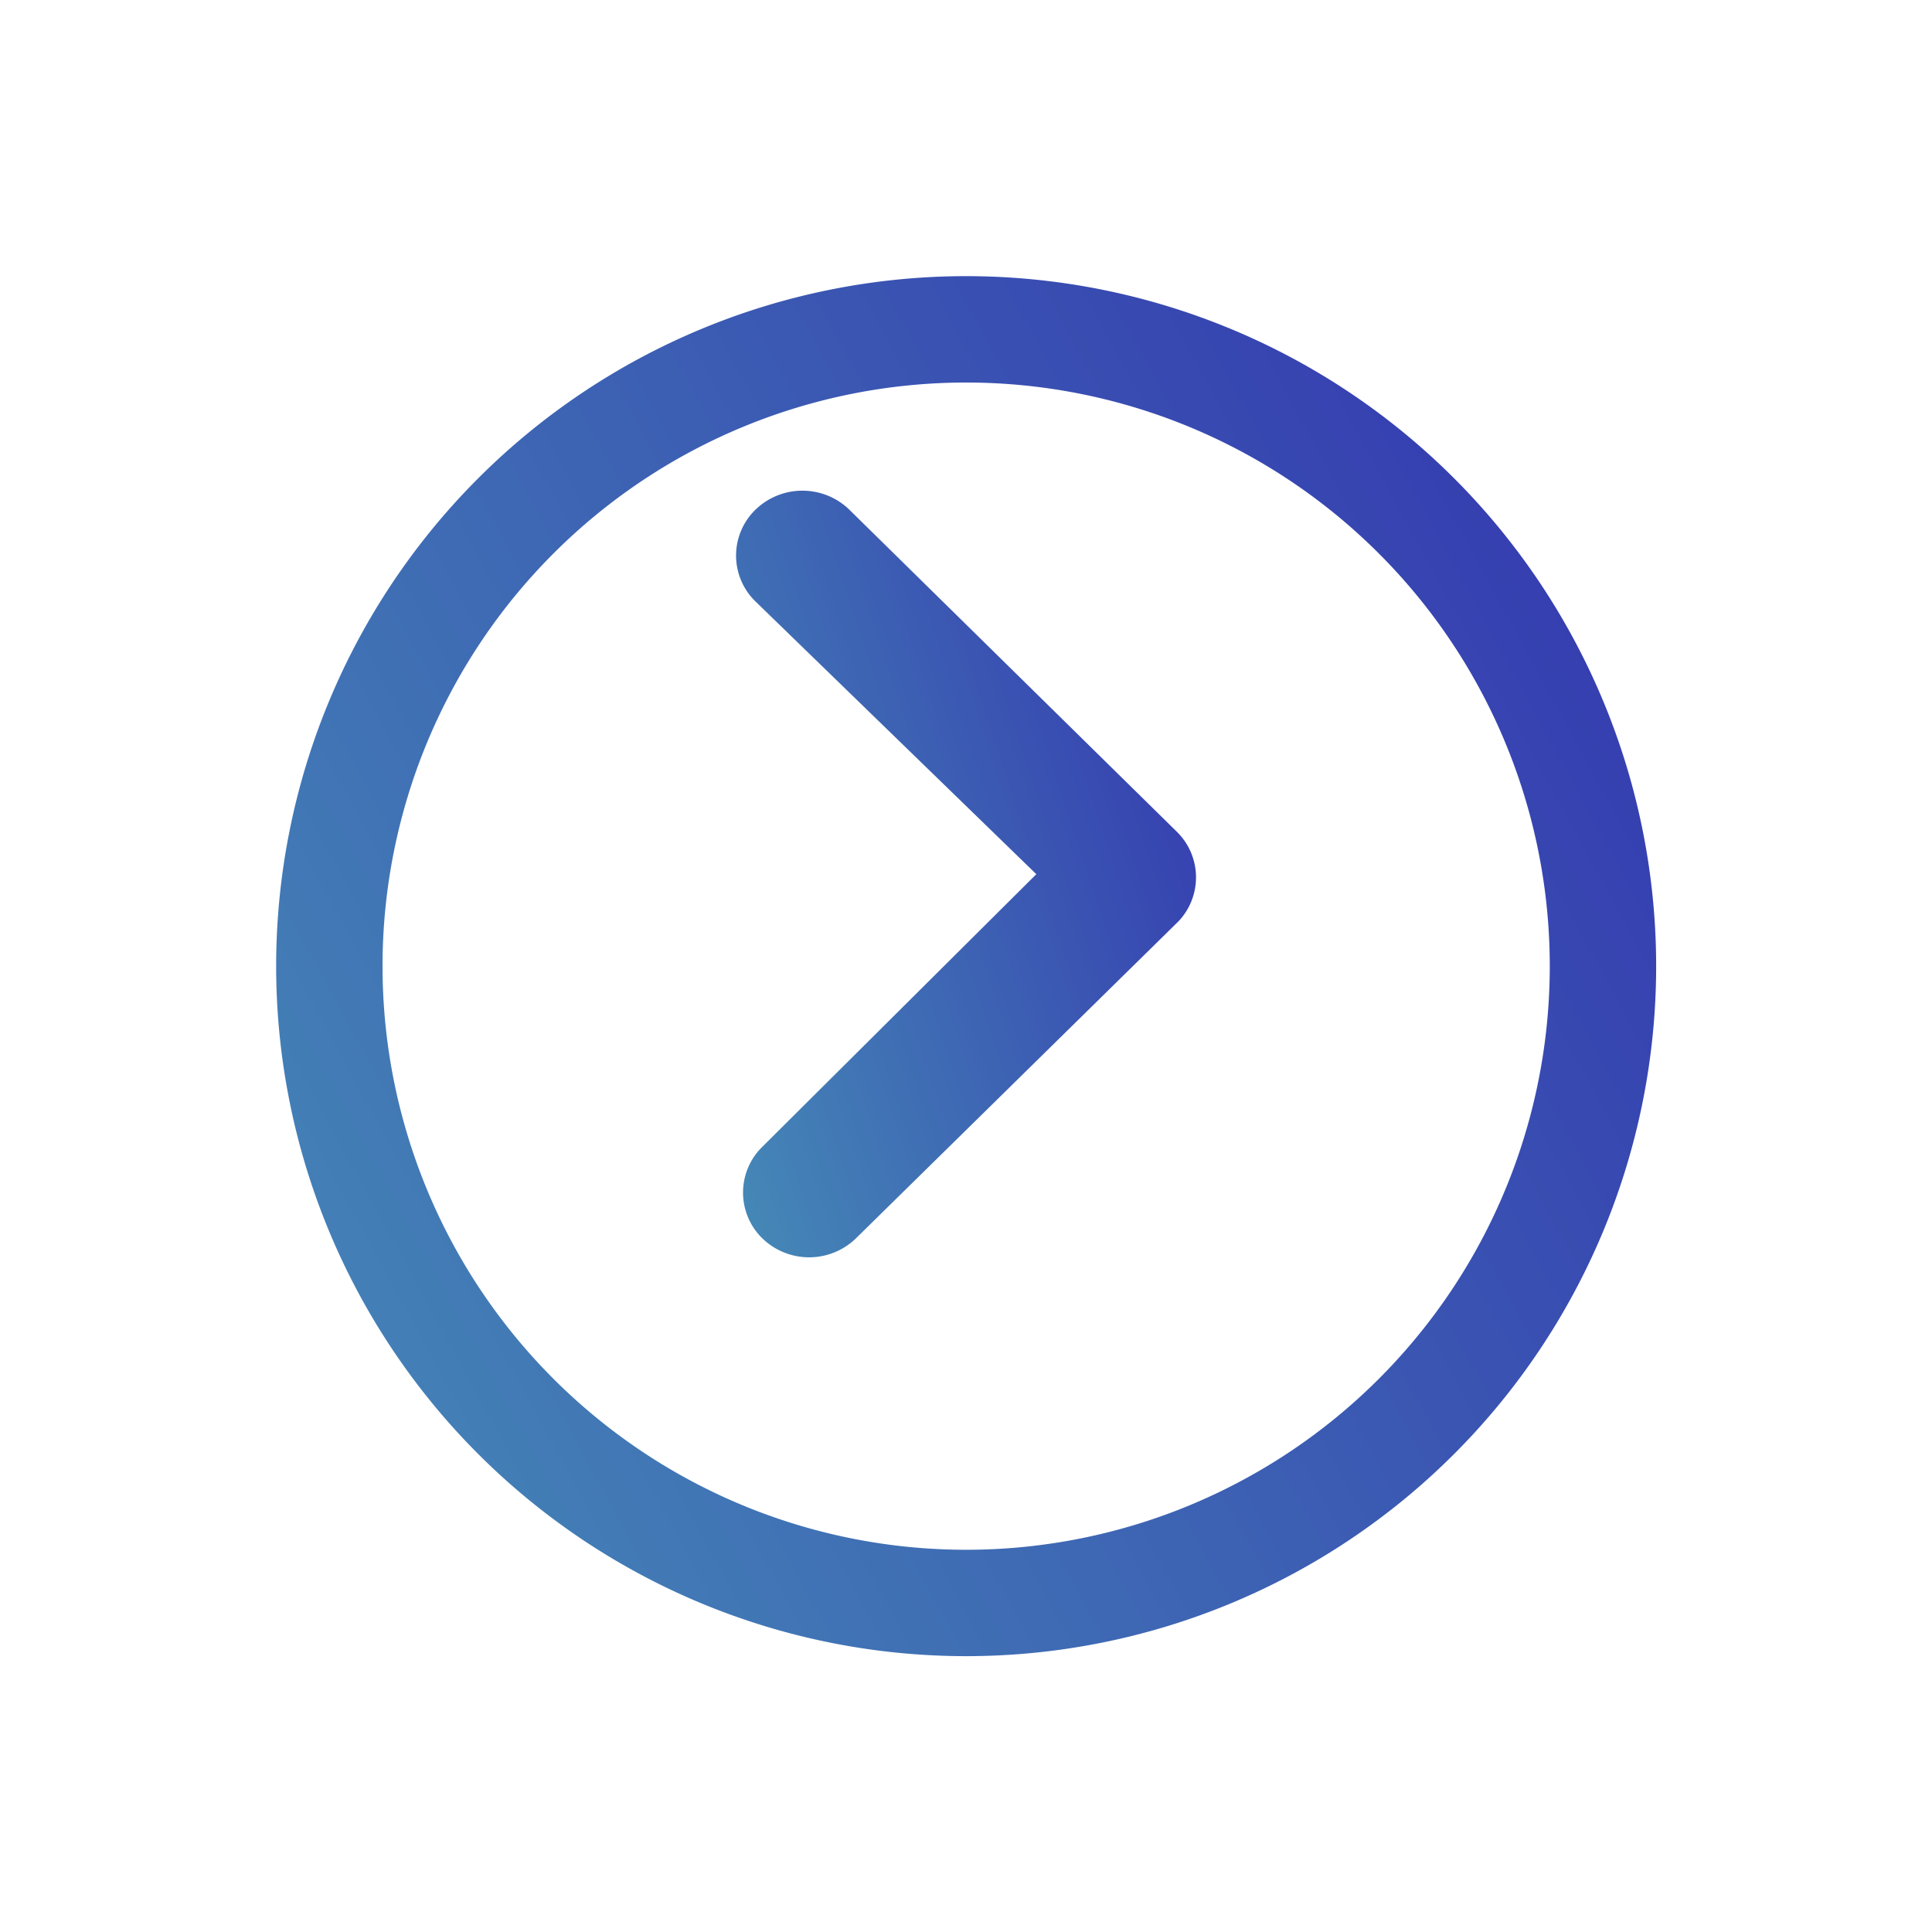 <svg xmlns="http://www.w3.org/2000/svg" xmlns:xlink="http://www.w3.org/1999/xlink" width="63" height="63" viewBox="0 0 63 63">
  <defs>
    <linearGradient id="linear-gradient" x1="1.311" x2="-0.521" y2="1" gradientUnits="objectBoundingBox">
      <stop offset="0" stop-color="#3023ae"/>
      <stop offset="1" stop-color="#4ba7b9"/>
    </linearGradient>
    <filter id="Path_18" x="0" y="0" width="63" height="63" filterUnits="userSpaceOnUse">
      <feOffset dy="3" input="SourceAlpha"/>
      <feGaussianBlur stdDeviation="3" result="blur"/>
      <feFlood flood-opacity="0.302"/>
      <feComposite operator="in" in2="blur"/>
      <feComposite in="SourceGraphic"/>
    </filter>
  </defs>
  <g id="Icon_ionic-ios-arrow-dropleft" data-name="Icon ionic-ios-arrow-dropleft" transform="translate(9 6)">
    <path id="Path_17" data-name="Path 17" d="M12.8,10.6a2.2,2.2,0,0,1,3.055,0L26.532,21.1a2.084,2.084,0,0,1,.067,2.918L16.08,34.357a2.192,2.192,0,0,1-3.055.011,2.086,2.086,0,0,1,0-2.994l8.93-8.885-9.165-8.9A2.086,2.086,0,0,1,12.8,10.6Z" transform="translate(2.838 0.017)" fill="url(#linear-gradient)"/>
    <g transform="matrix(1, 0, 0, 1, -9, -6)" filter="url(#Path_18)">
      <path id="Path_18-2" data-name="Path 18" d="M25.875,3.375a22.5,22.5,0,1,1-22.5,22.5A22.5,22.5,0,0,1,25.875,3.375ZM12.418,39.332A19.031,19.031,0,1,0,39.332,12.418,19.031,19.031,0,1,0,12.418,39.332Z" transform="translate(5.63 2.63)" fill="url(#linear-gradient)"/>
    </g>
  </g>
</svg>
